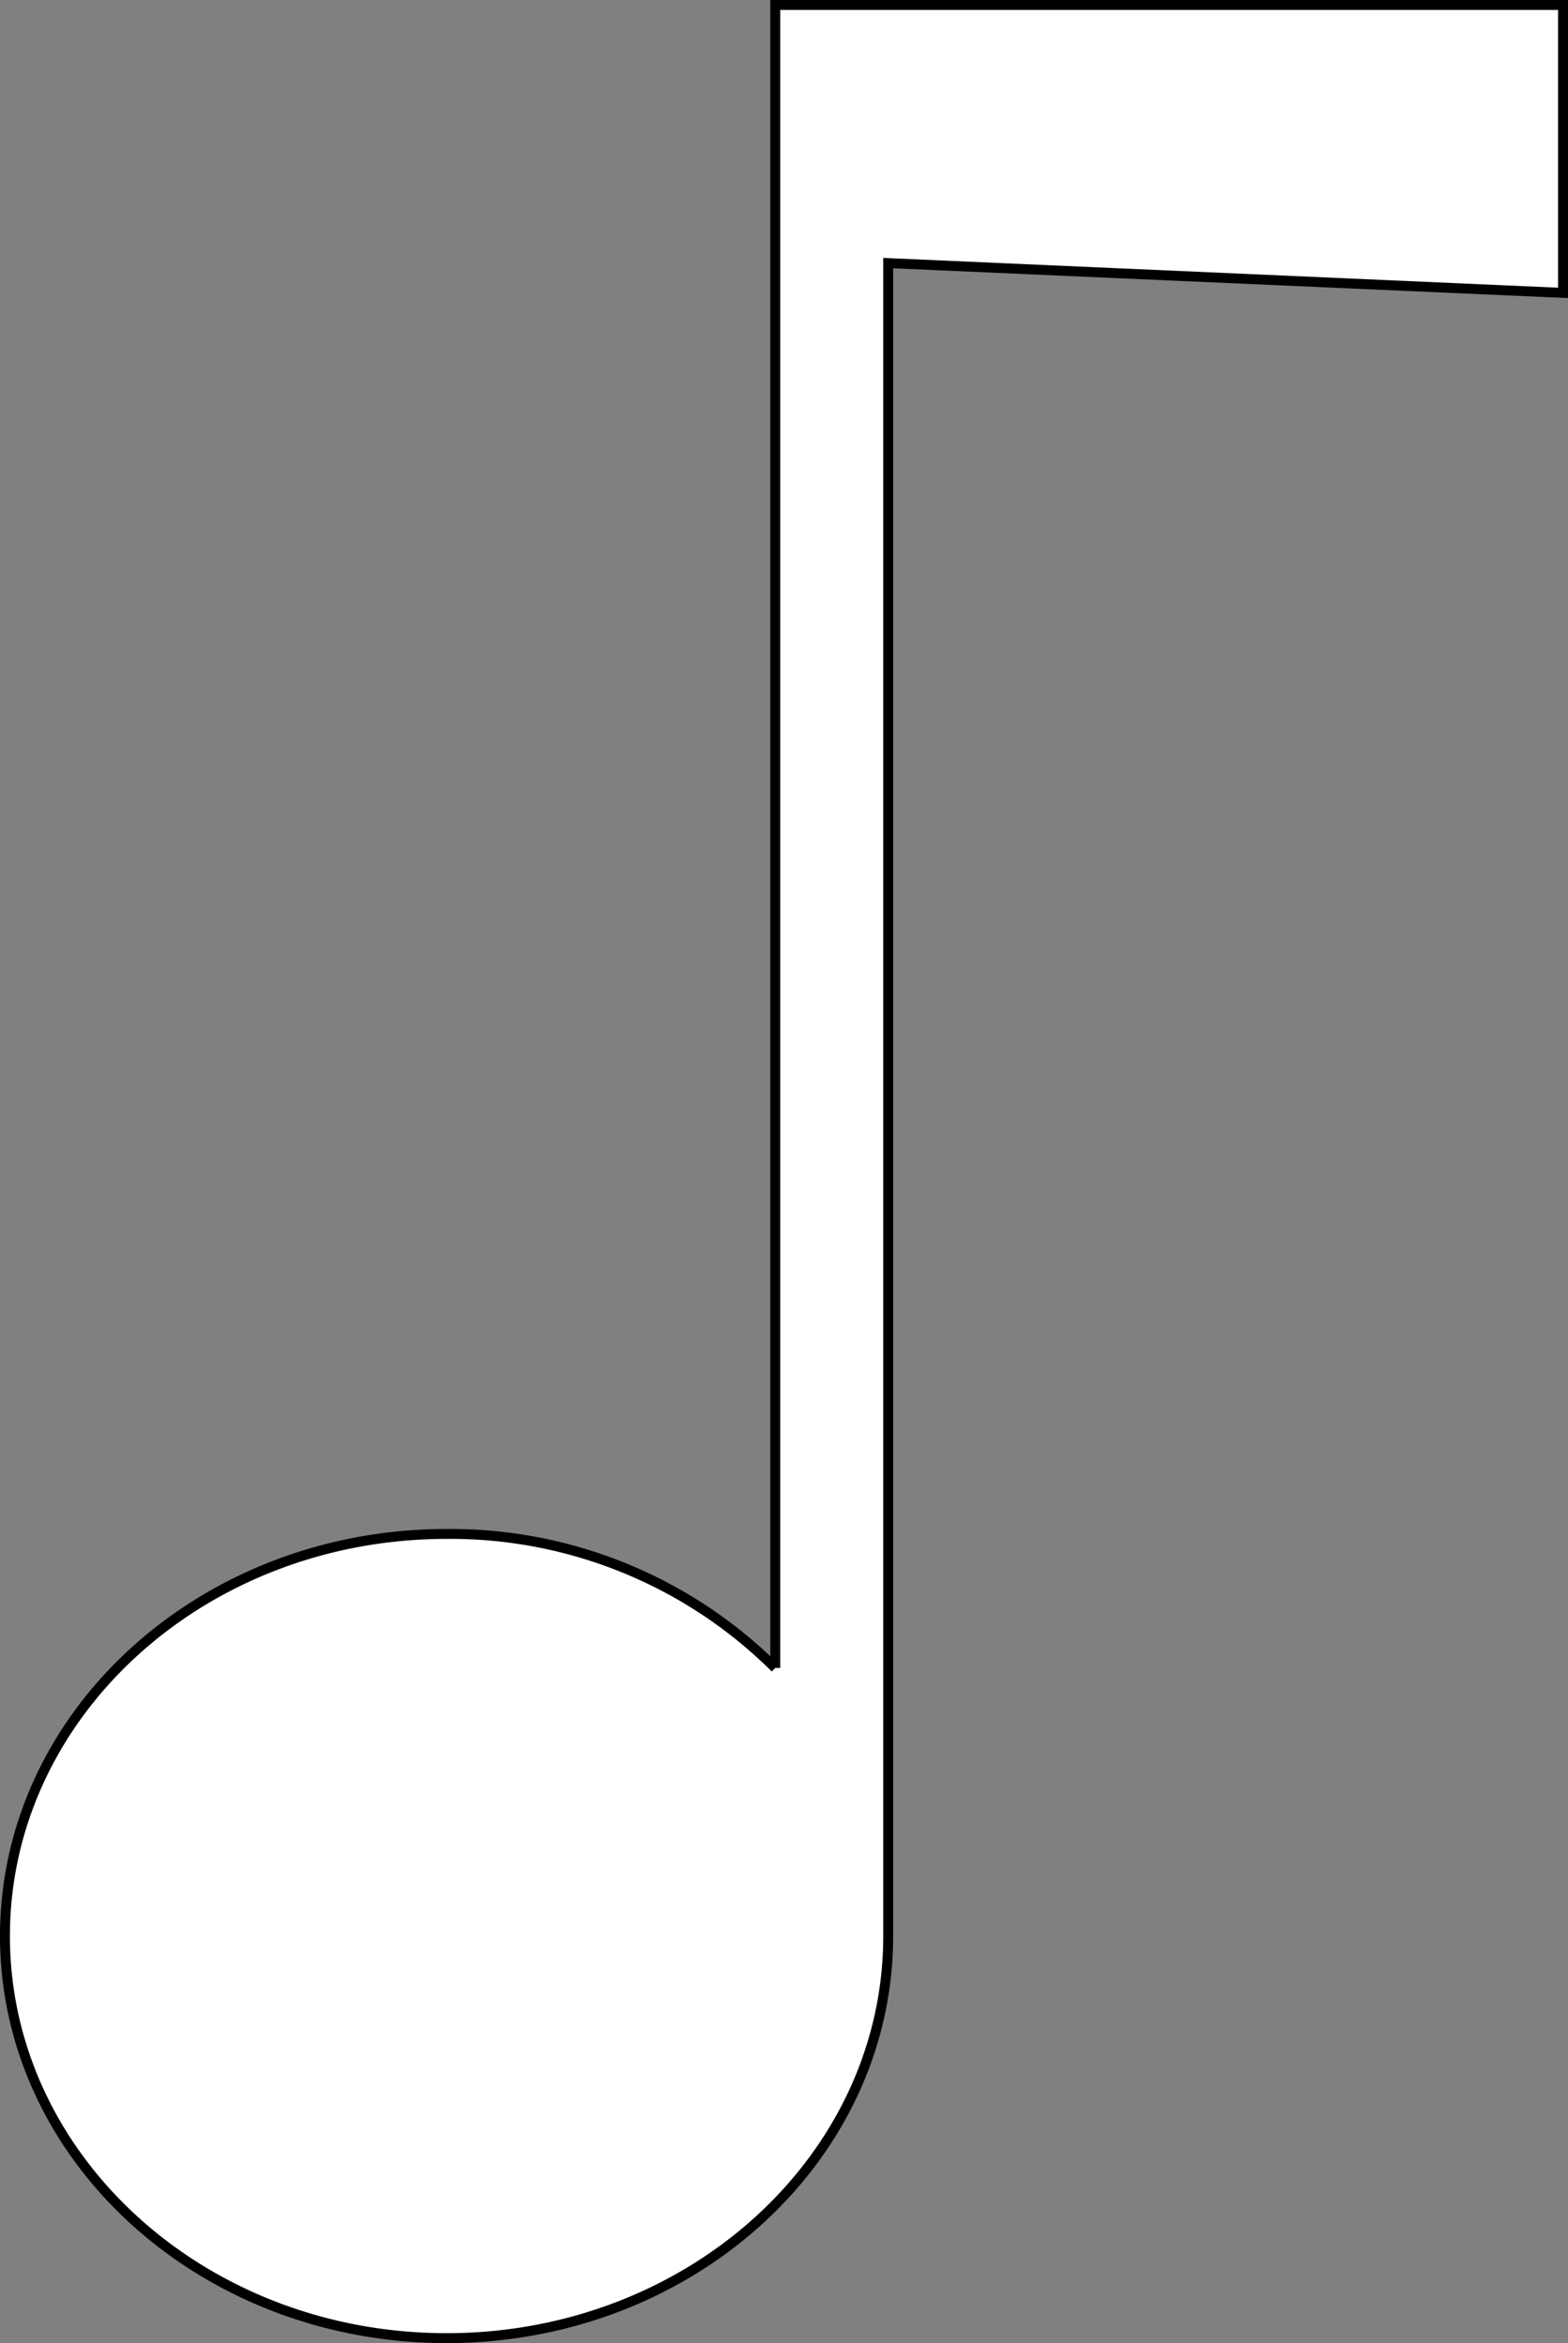 <svg xmlns="http://www.w3.org/2000/svg" viewBox="0 0 158 236"><rect x="0" y="0" width="158" height="236" fill="#808080" stroke="none"/><defs><style>.cls-1{fill:#fff;stroke:#000;stroke-miterlimit:10;}</style></defs><g id="图层_2" data-name="图层 2"><g id="图层_1-2" data-name="图层 1"><path class="cls-1" d="M78.12,168V.5H157.5v29l-68-3V195c0,22.37-19.92,40.5-44.5,40.5S.5,217.37.5,195,20.42,154.5,45,154.5A46.4,46.4,0,0,1,78.12,168"/></g></g></svg>